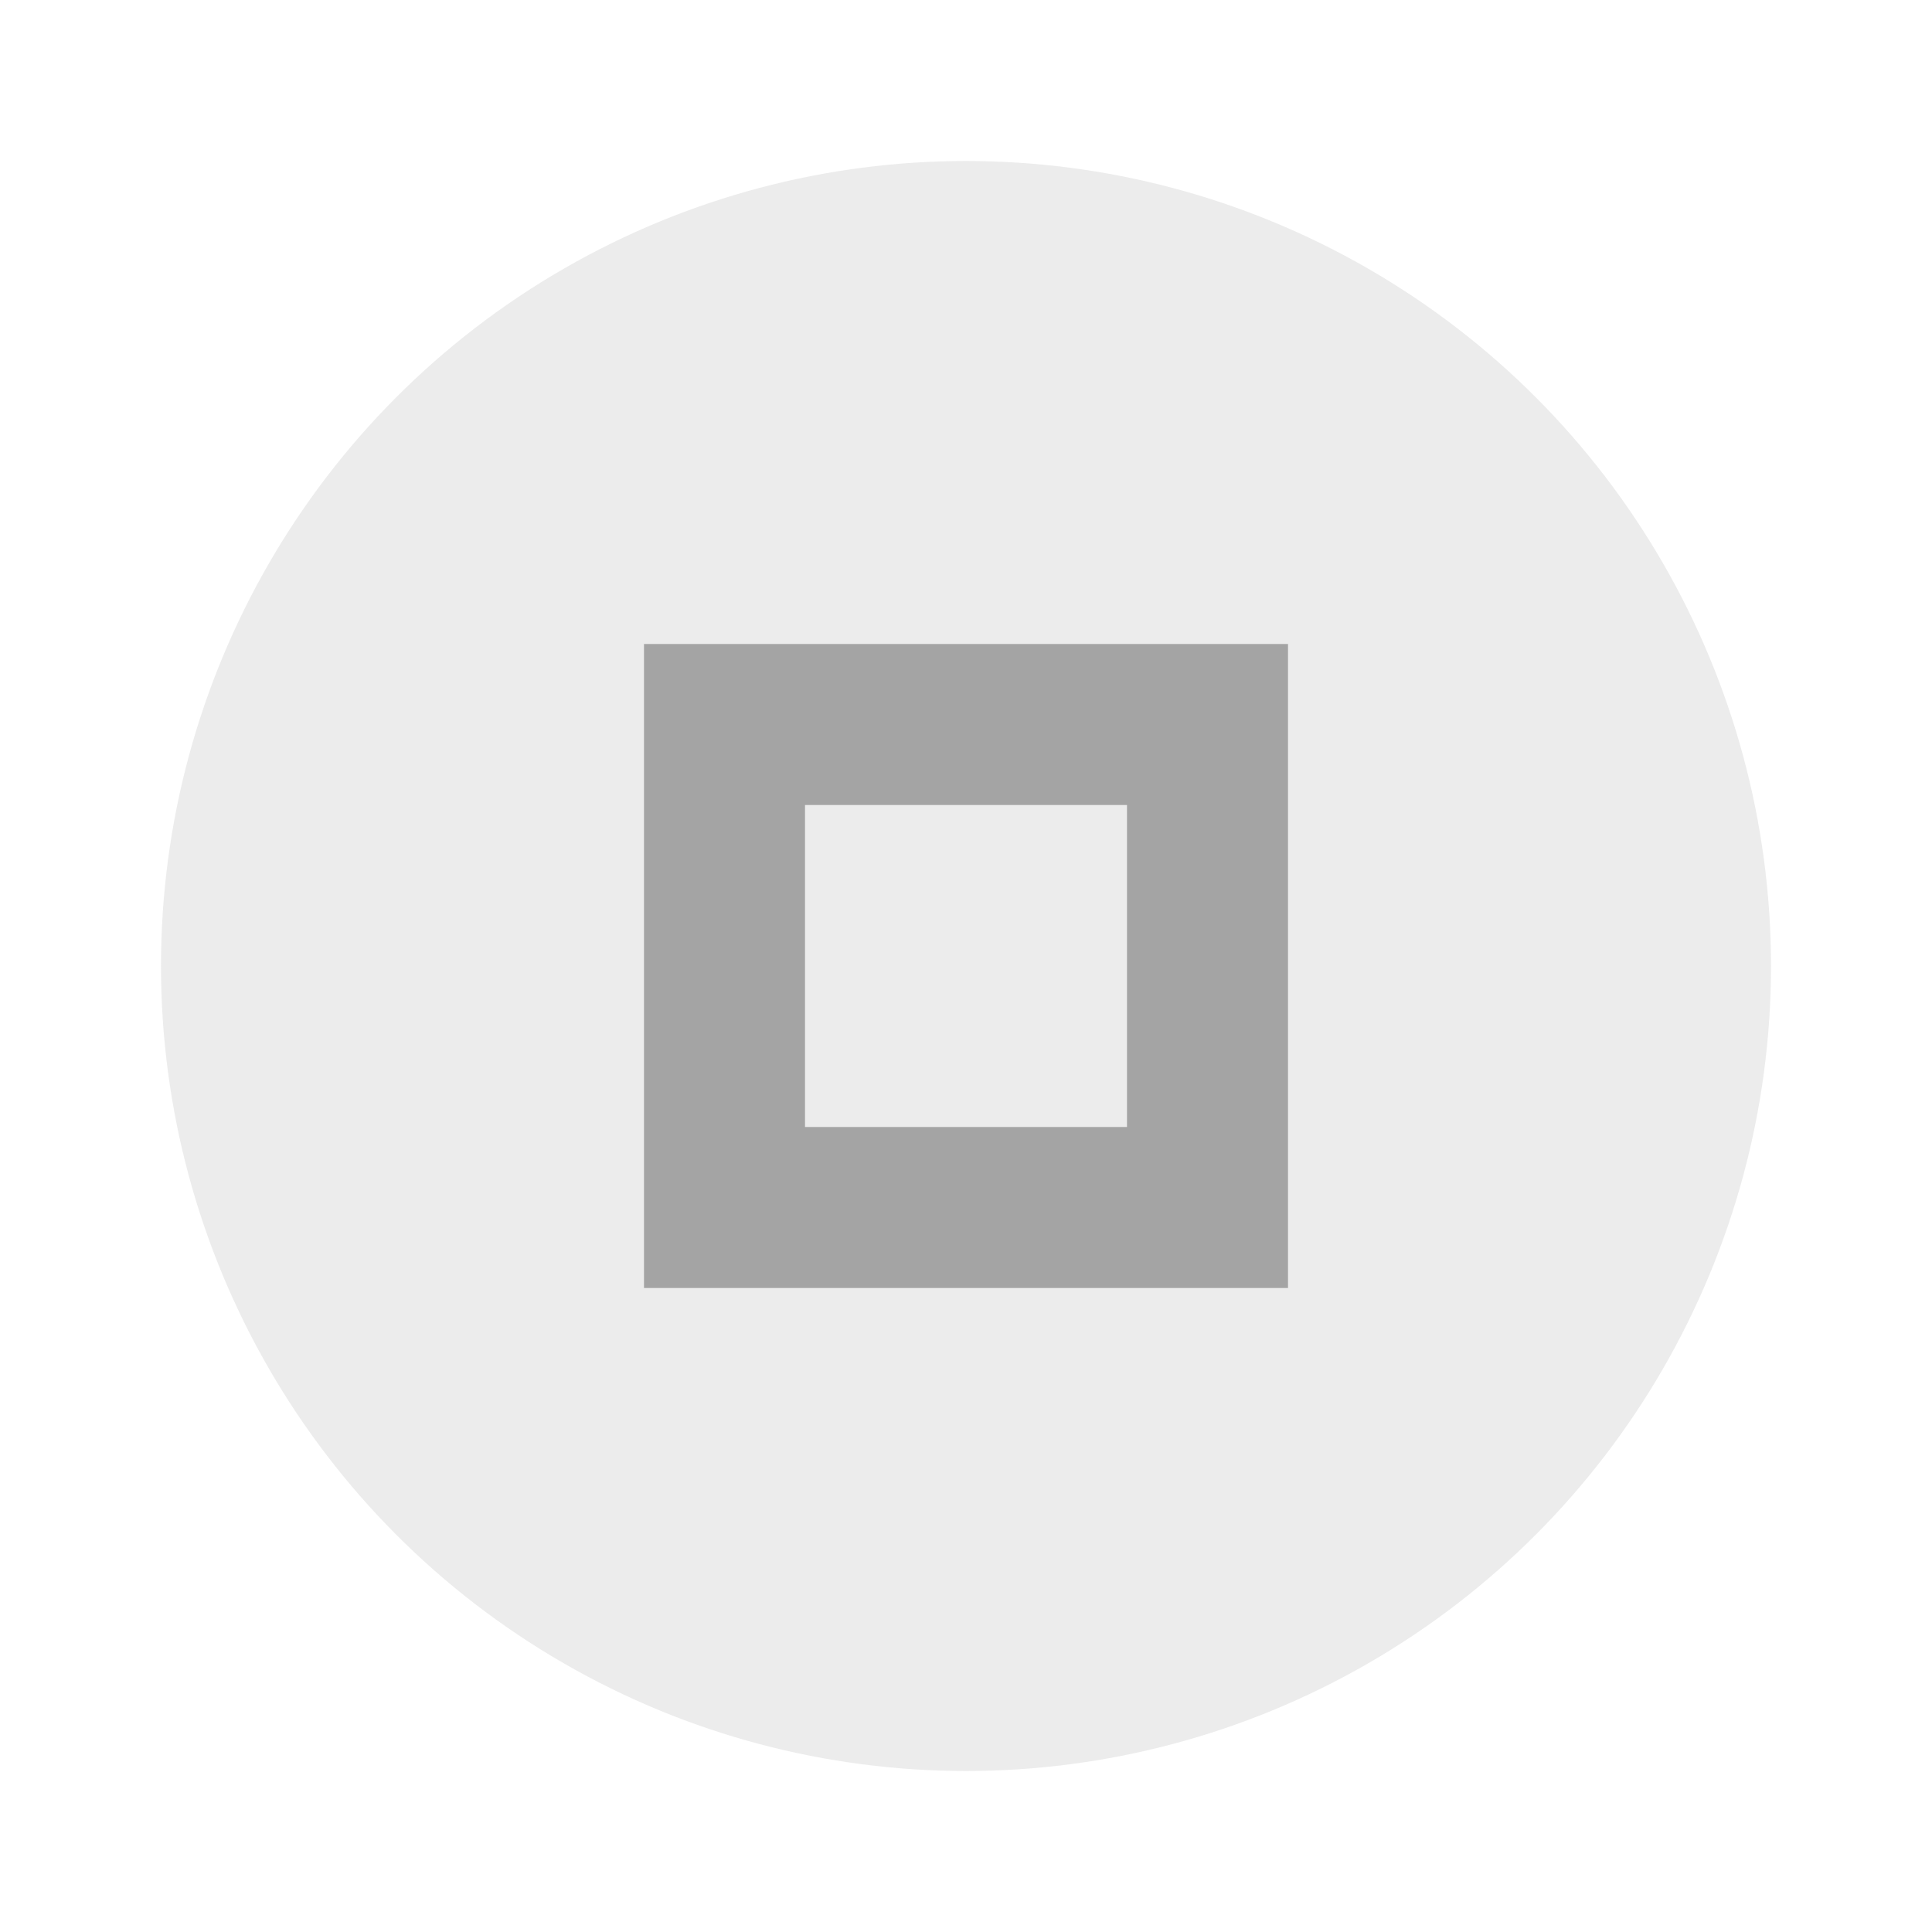 <svg xmlns="http://www.w3.org/2000/svg" width="24" height="24" viewBox="0 0 24 24" fill="#a4a4a4">
  <circle cx="12" cy="12" r="10" opacity="0.2"/>
  <path d="m8 8v8h8v-8h-8zm2 2h4v4h-4v-4z"/>
</svg>
